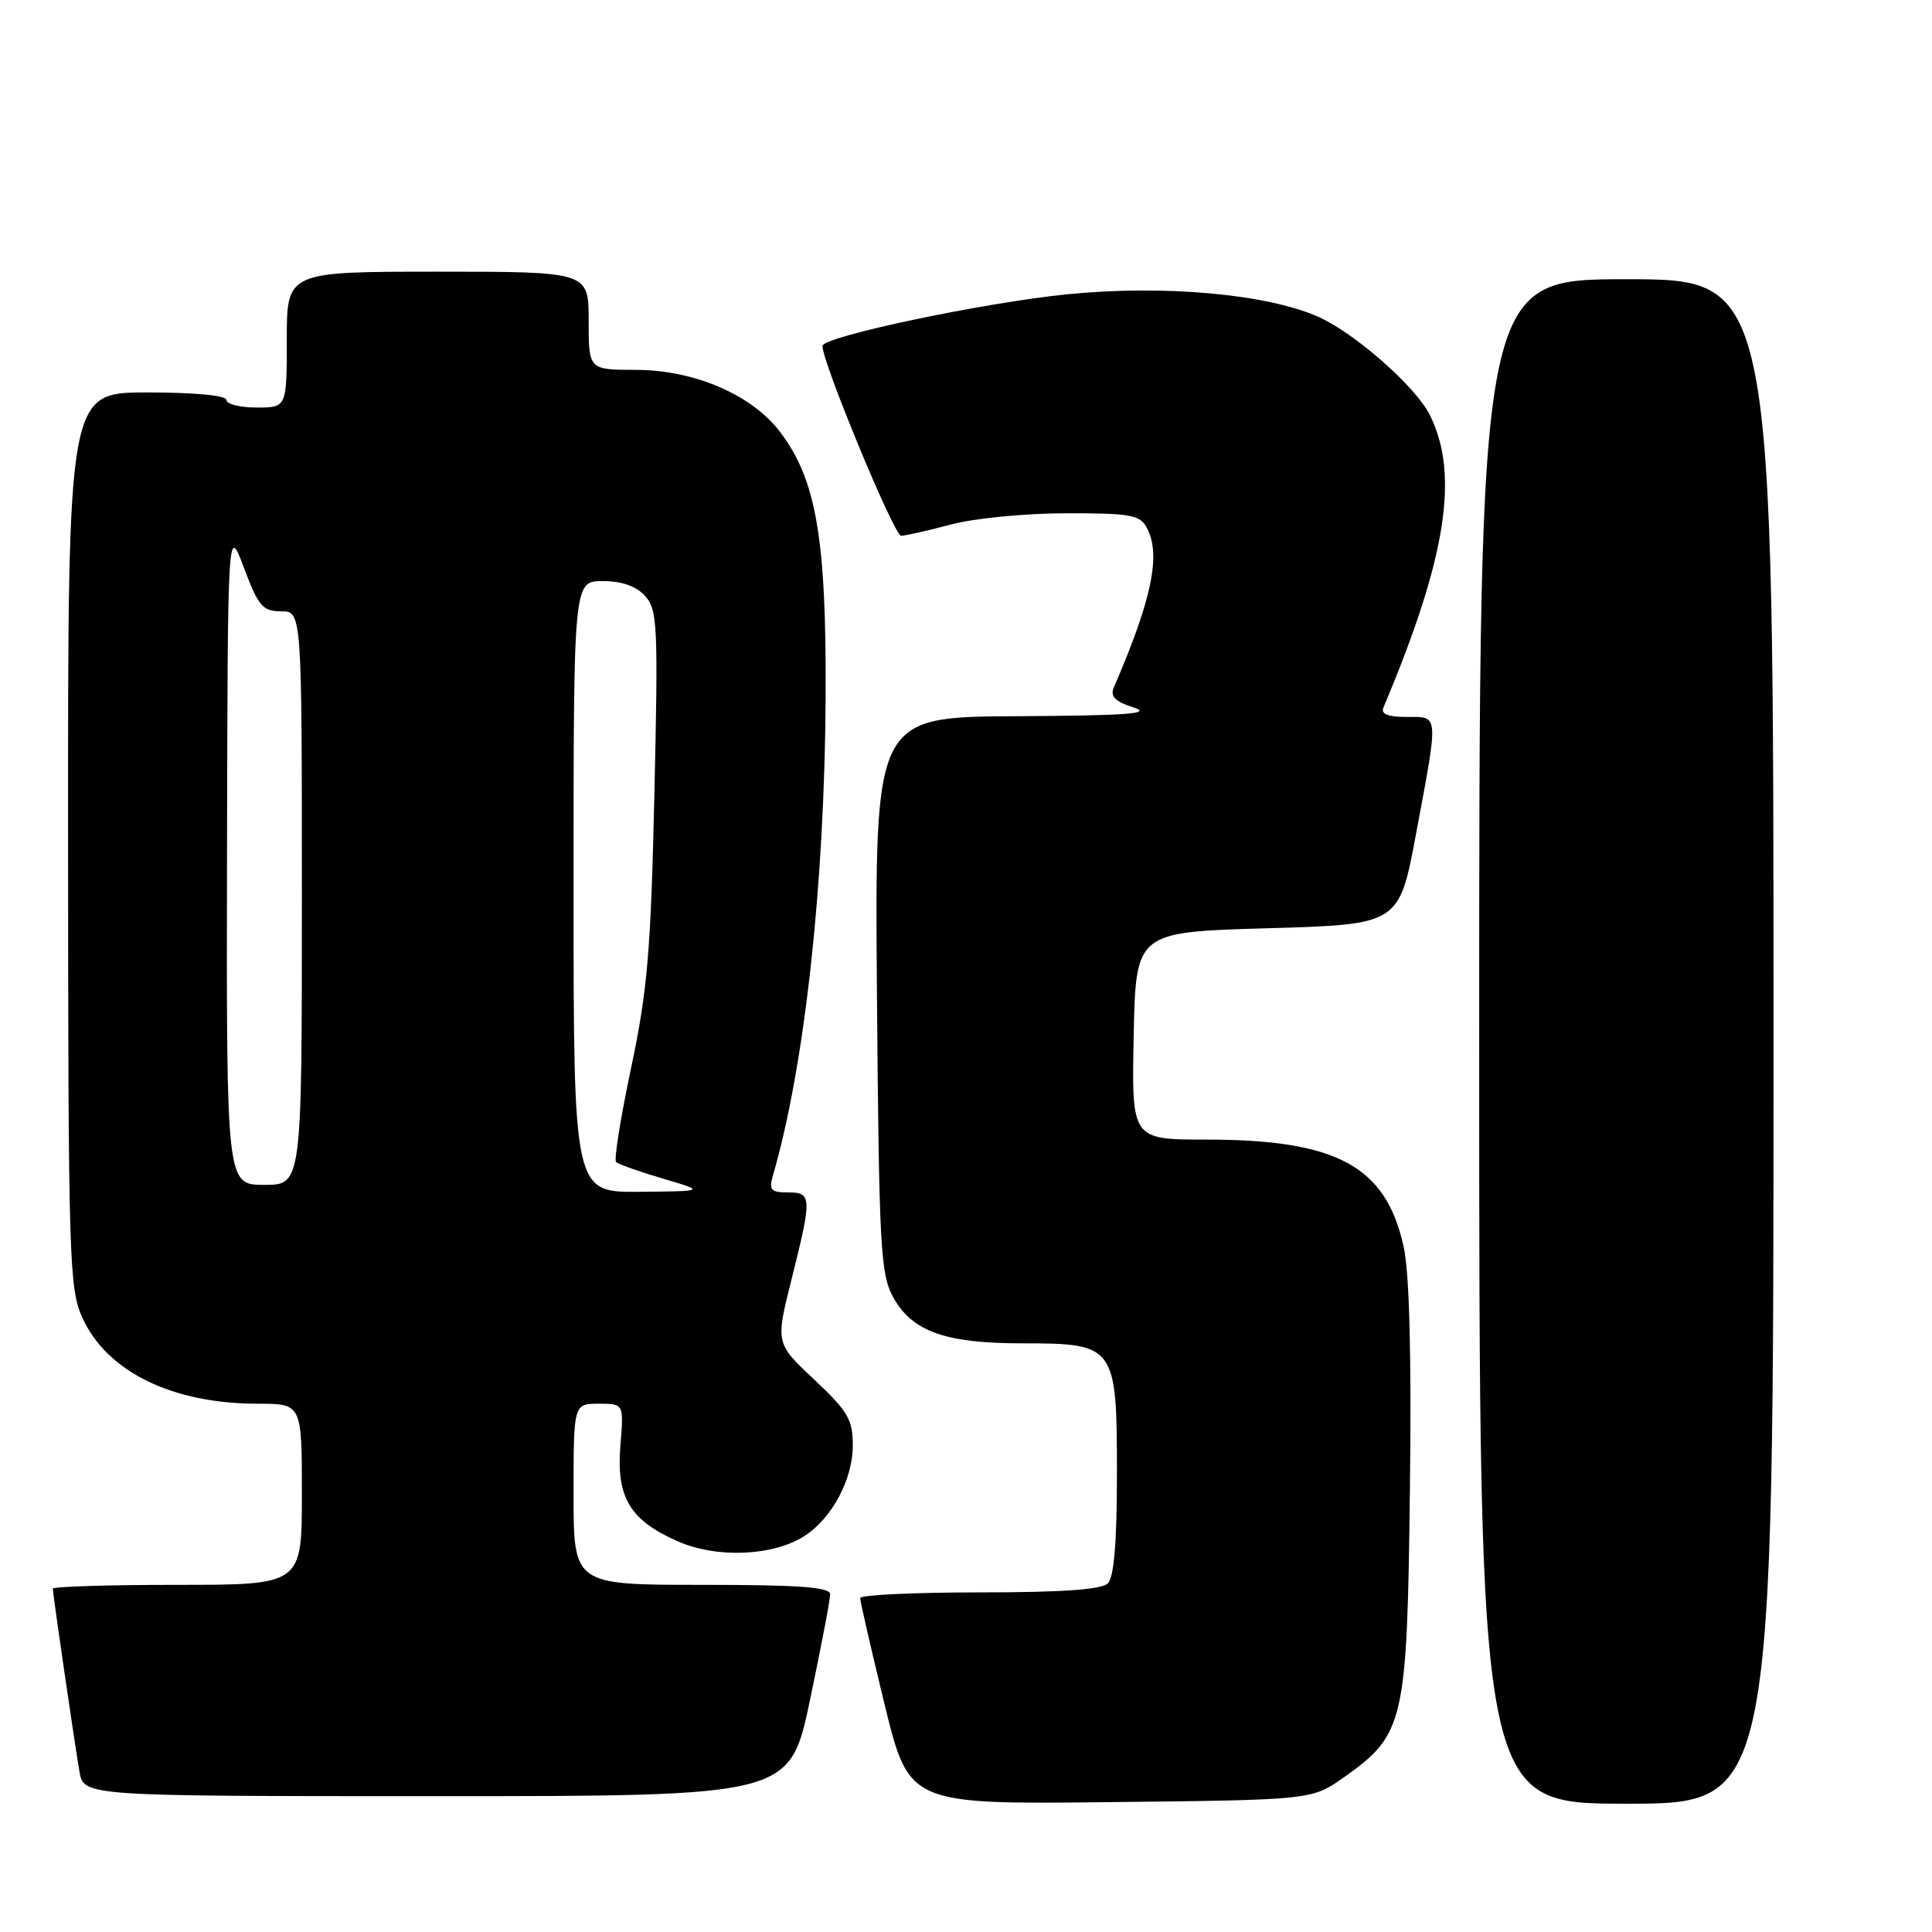 <?xml version="1.0" encoding="UTF-8" standalone="no"?>
<!DOCTYPE svg PUBLIC "-//W3C//DTD SVG 1.1//EN" "http://www.w3.org/Graphics/SVG/1.1/DTD/svg11.dtd" >
<svg xmlns="http://www.w3.org/2000/svg" xmlns:xlink="http://www.w3.org/1999/xlink" version="1.1" viewBox="0 0 256 256">
 <g >
 <path fill="currentColor"
d=" M 178.08 235.50 C 186.09 229.83 186.45 228.27 186.82 197.50 C 187.04 179.70 186.76 168.71 186.00 165.24 C 183.66 154.52 177.19 151.00 159.79 151.00 C 149.94 151.00 149.94 151.00 150.22 137.25 C 150.50 123.50 150.50 123.50 167.94 123.00 C 185.39 122.50 185.39 122.50 187.63 110.50 C 190.65 94.33 190.70 95.00 186.39 95.00 C 183.89 95.00 182.95 94.62 183.31 93.75 C 191.66 73.97 193.41 62.86 189.44 54.95 C 187.55 51.19 179.47 44.10 174.66 41.97 C 167.83 38.95 154.31 37.73 141.56 38.98 C 130.49 40.07 109.01 44.59 108.98 45.84 C 108.94 47.94 118.48 71.00 119.40 70.99 C 120.00 70.98 122.97 70.31 126.00 69.50 C 129.04 68.68 135.84 68.02 141.21 68.01 C 149.80 68.00 151.05 68.22 151.96 69.93 C 153.87 73.49 152.65 79.37 147.59 91.09 C 147.08 92.28 147.74 92.95 150.20 93.74 C 152.79 94.57 149.42 94.82 134.70 94.90 C 115.91 95.00 115.91 95.00 116.20 131.75 C 116.47 165.03 116.67 168.81 118.32 171.83 C 120.82 176.42 125.21 178.00 135.47 178.00 C 147.80 178.00 148.00 178.28 148.00 195.30 C 148.00 204.31 147.61 208.99 146.80 209.80 C 145.97 210.63 140.76 211.00 129.80 211.00 C 121.11 211.00 113.99 211.34 113.98 211.75 C 113.97 212.16 115.42 218.48 117.20 225.79 C 120.45 239.09 120.45 239.09 147.14 238.79 C 173.83 238.50 173.83 238.50 178.08 235.50 Z  M 235.00 138.00 C 235.00 37.00 235.00 37.00 215.50 37.00 C 196.00 37.00 196.00 37.00 196.00 138.00 C 196.00 239.00 196.00 239.00 215.50 239.00 C 235.00 239.00 235.00 239.00 235.00 138.00 Z  M 107.33 225.25 C 108.80 218.24 110.01 211.94 110.00 211.25 C 110.00 210.30 105.93 210.00 93.00 210.00 C 76.00 210.00 76.00 210.00 76.00 198.00 C 76.00 186.00 76.00 186.00 79.33 186.00 C 82.66 186.00 82.66 186.00 82.21 191.49 C 81.64 198.38 83.44 201.42 89.75 204.21 C 94.98 206.53 102.52 206.20 106.67 203.48 C 110.28 201.11 112.99 196.00 113.00 191.55 C 113.00 188.09 112.37 187.01 107.88 182.79 C 102.76 177.99 102.76 177.99 104.88 169.53 C 107.62 158.61 107.59 158.00 104.38 158.00 C 102.14 158.00 101.86 157.68 102.42 155.75 C 106.61 141.35 109.26 117.33 109.40 92.50 C 109.51 71.35 108.17 63.54 103.34 57.20 C 99.59 52.29 91.98 49.02 84.25 49.01 C 78.00 49.00 78.00 49.00 78.00 42.50 C 78.00 36.00 78.00 36.00 58.00 36.00 C 38.00 36.00 38.00 36.00 38.00 45.00 C 38.00 54.00 38.00 54.00 34.00 54.00 C 31.80 54.00 30.00 53.55 30.00 53.00 C 30.00 52.40 25.83 52.00 19.50 52.00 C 9.00 52.00 9.00 52.00 9.02 111.25 C 9.04 166.87 9.16 170.75 10.91 174.60 C 14.16 181.76 22.81 186.00 34.16 186.00 C 40.00 186.00 40.00 186.00 40.00 198.00 C 40.00 210.00 40.00 210.00 23.50 210.00 C 14.43 210.00 7.00 210.23 7.00 210.51 C 7.00 211.21 9.85 230.79 10.53 234.75 C 11.09 238.00 11.09 238.00 57.87 238.00 C 104.65 238.00 104.65 238.00 107.33 225.25 Z  M 76.00 117.50 C 76.00 77.00 76.00 77.00 79.85 77.00 C 82.40 77.00 84.29 77.66 85.48 78.97 C 87.12 80.79 87.22 82.86 86.71 105.22 C 86.24 126.01 85.80 131.22 83.63 141.47 C 82.24 148.05 81.34 153.67 81.63 153.97 C 81.92 154.26 84.71 155.25 87.83 156.17 C 93.50 157.84 93.50 157.84 84.75 157.92 C 76.00 158.00 76.00 158.00 76.00 117.50 Z  M 30.08 113.25 C 30.17 69.50 30.17 69.50 32.33 75.25 C 34.24 80.34 34.81 81.00 37.24 81.00 C 40.00 81.00 40.00 81.00 40.00 119.00 C 40.00 157.00 40.00 157.00 35.00 157.00 C 30.00 157.00 30.00 157.00 30.08 113.25 Z "/>
</g>
</svg>